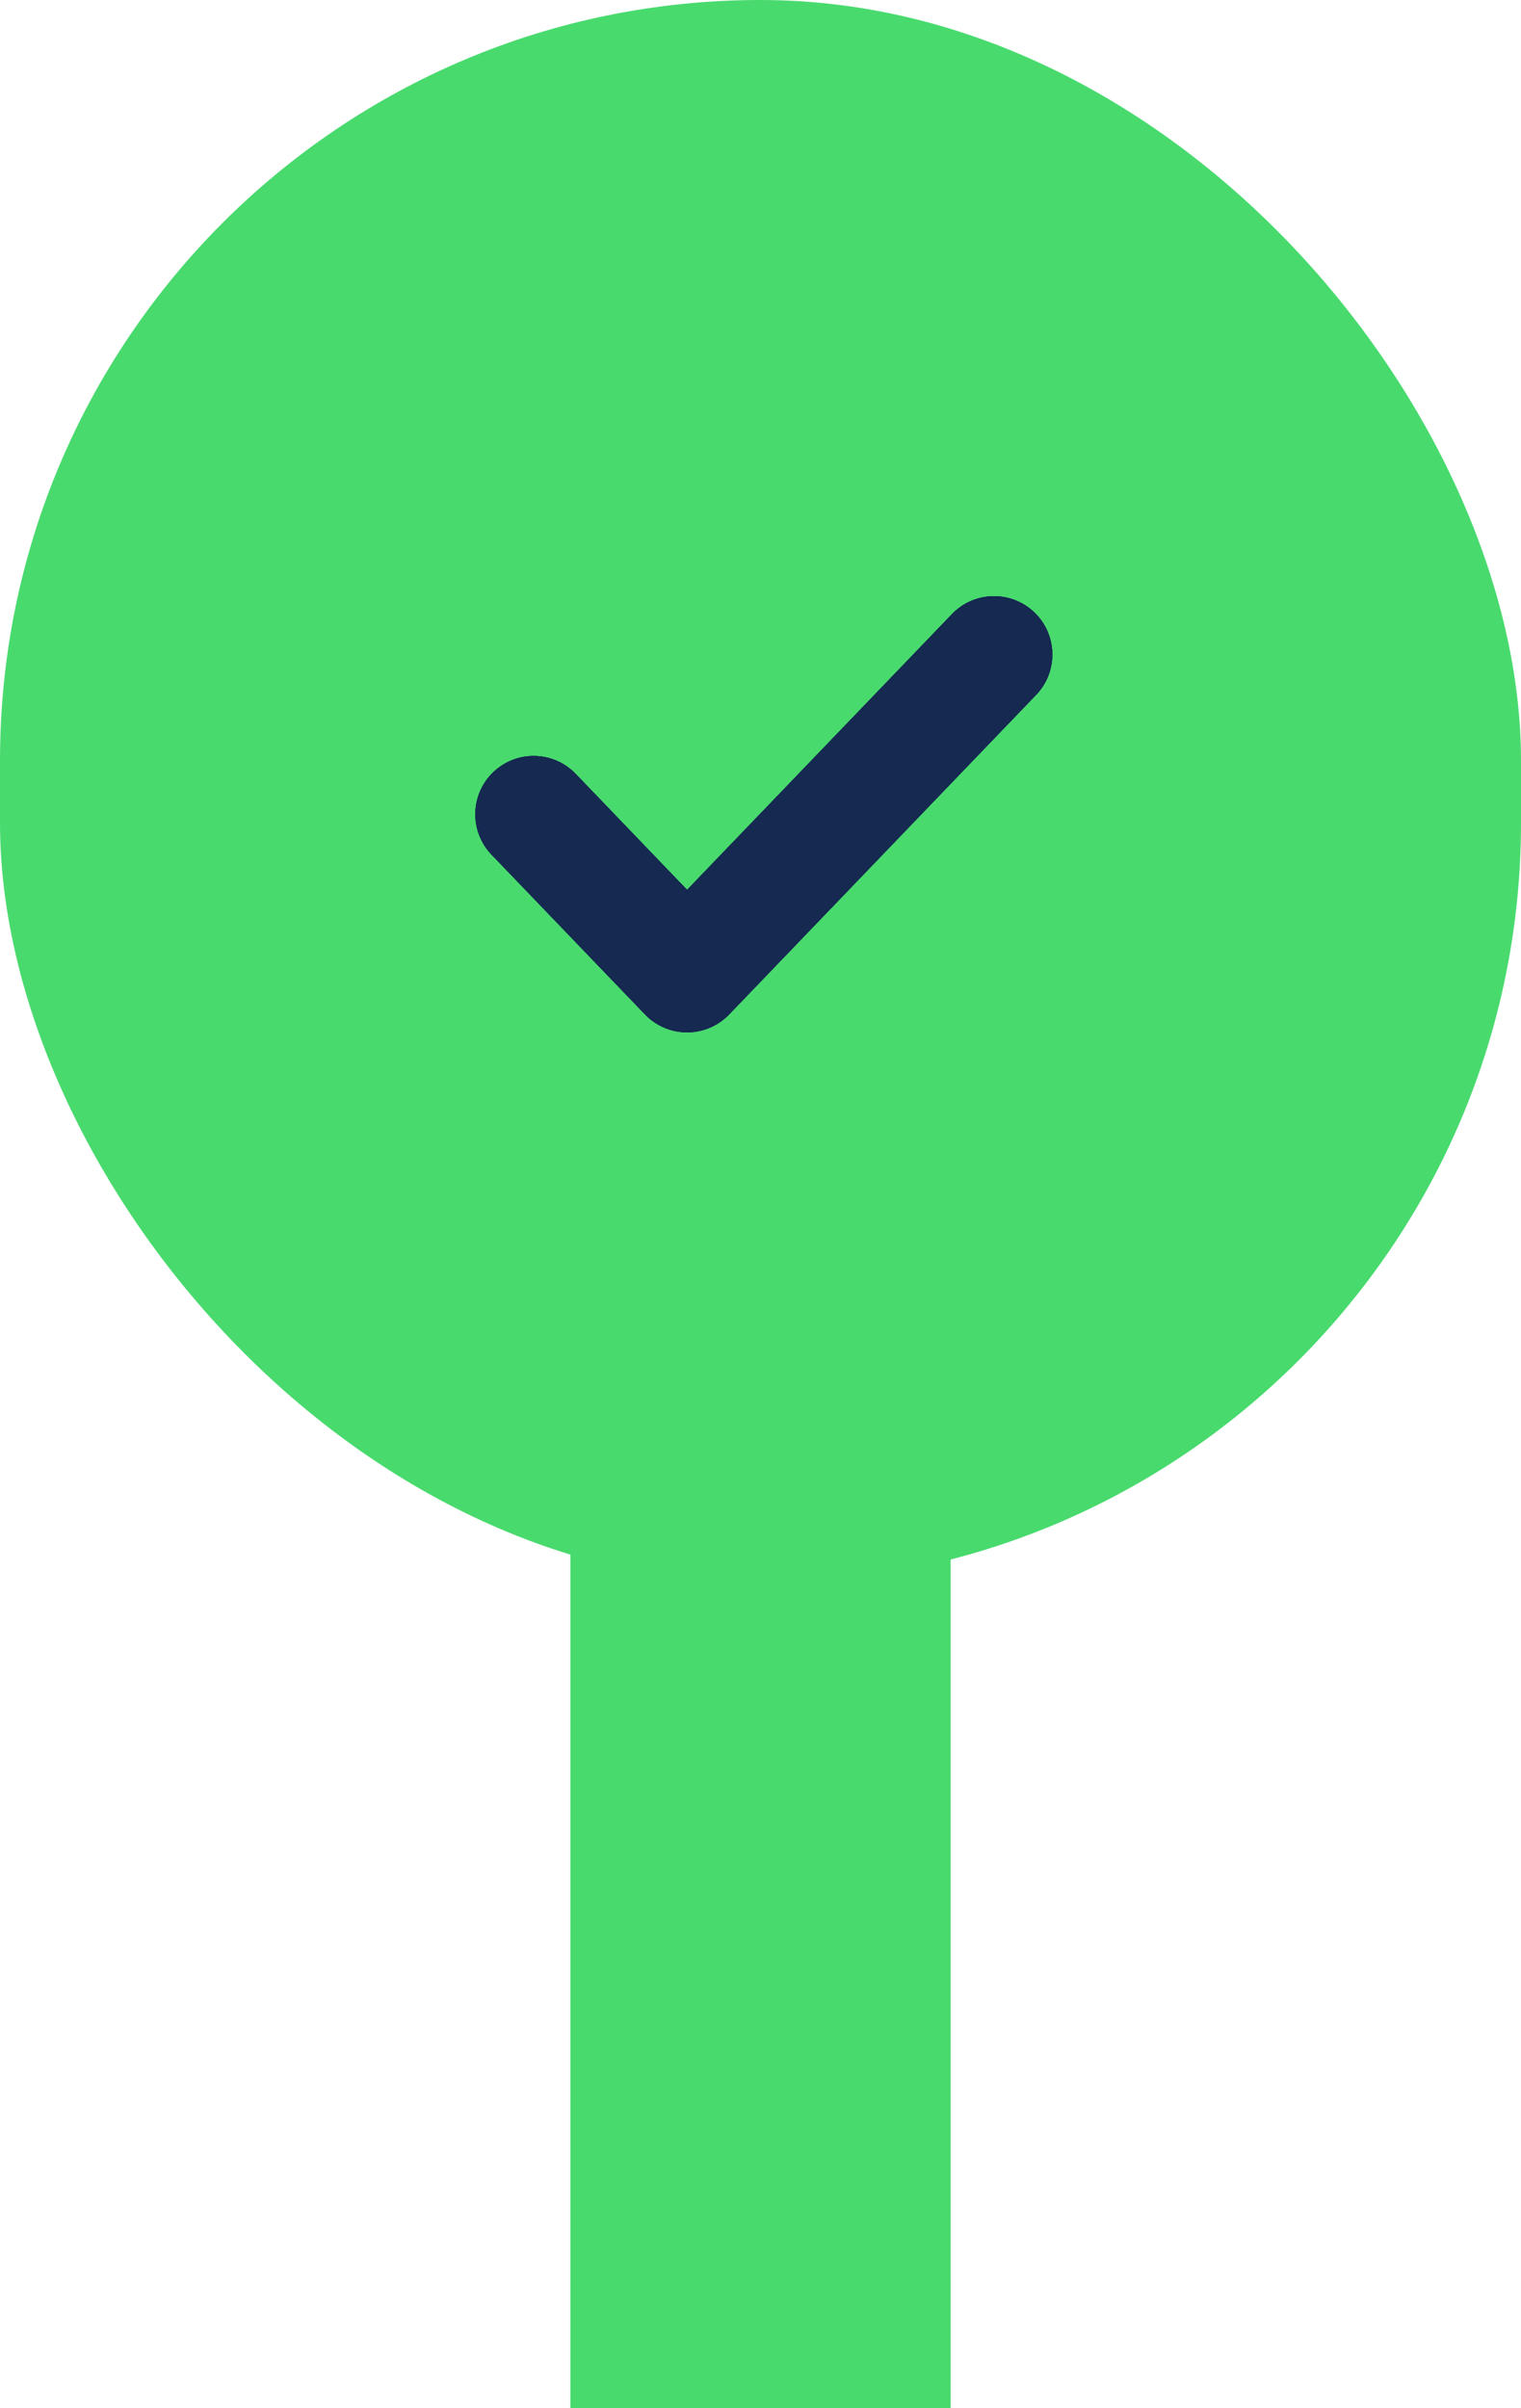 <svg width="48" height="76" viewBox="0 0 48 76" fill="none" xmlns="http://www.w3.org/2000/svg">
<rect width="48" height="49.973" rx="24" fill="#49DA6E"/>
<rect x="18" y="23.945" width="12" height="52.055" fill="#49DA6E"/>
<path fill-rule="evenodd" clip-rule="evenodd" d="M32.697 21.93C33.401 21.198 33.377 20.032 32.644 19.328C31.911 18.624 30.746 18.648 30.042 19.381L21.683 28.083L18.168 24.423C17.463 23.69 16.299 23.666 15.566 24.37C14.832 25.075 14.809 26.24 15.513 26.973L20.356 32.015C20.561 32.228 20.805 32.381 21.067 32.474C21.54 32.642 22.07 32.611 22.524 32.377C22.69 32.292 22.846 32.18 22.985 32.041C22.996 32.03 23.007 32.018 23.018 32.006L32.697 21.93Z" fill="#152951"/>
<path fill-rule="evenodd" clip-rule="evenodd" d="M32.697 21.93C33.401 21.198 33.377 20.032 32.644 19.328C31.911 18.624 30.746 18.648 30.042 19.381L21.683 28.083L18.168 24.423C17.463 23.69 16.299 23.666 15.566 24.37C14.832 25.075 14.809 26.24 15.513 26.973L20.356 32.015C20.561 32.228 20.805 32.381 21.067 32.474C21.54 32.642 22.07 32.611 22.524 32.377C22.69 32.292 22.846 32.18 22.985 32.041C22.996 32.03 23.007 32.018 23.018 32.006L32.697 21.93Z" fill="#152951"/>
<path fill-rule="evenodd" clip-rule="evenodd" d="M32.697 21.93C33.401 21.198 33.377 20.032 32.644 19.328C31.911 18.624 30.746 18.648 30.042 19.381L21.683 28.083L18.168 24.423C17.463 23.69 16.299 23.666 15.566 24.37C14.832 25.075 14.809 26.24 15.513 26.973L20.356 32.015C20.561 32.228 20.805 32.381 21.067 32.474C21.54 32.642 22.07 32.611 22.524 32.377C22.69 32.292 22.846 32.18 22.985 32.041C22.996 32.03 23.007 32.018 23.018 32.006L32.697 21.93Z" fill="#152951"/>
</svg>
